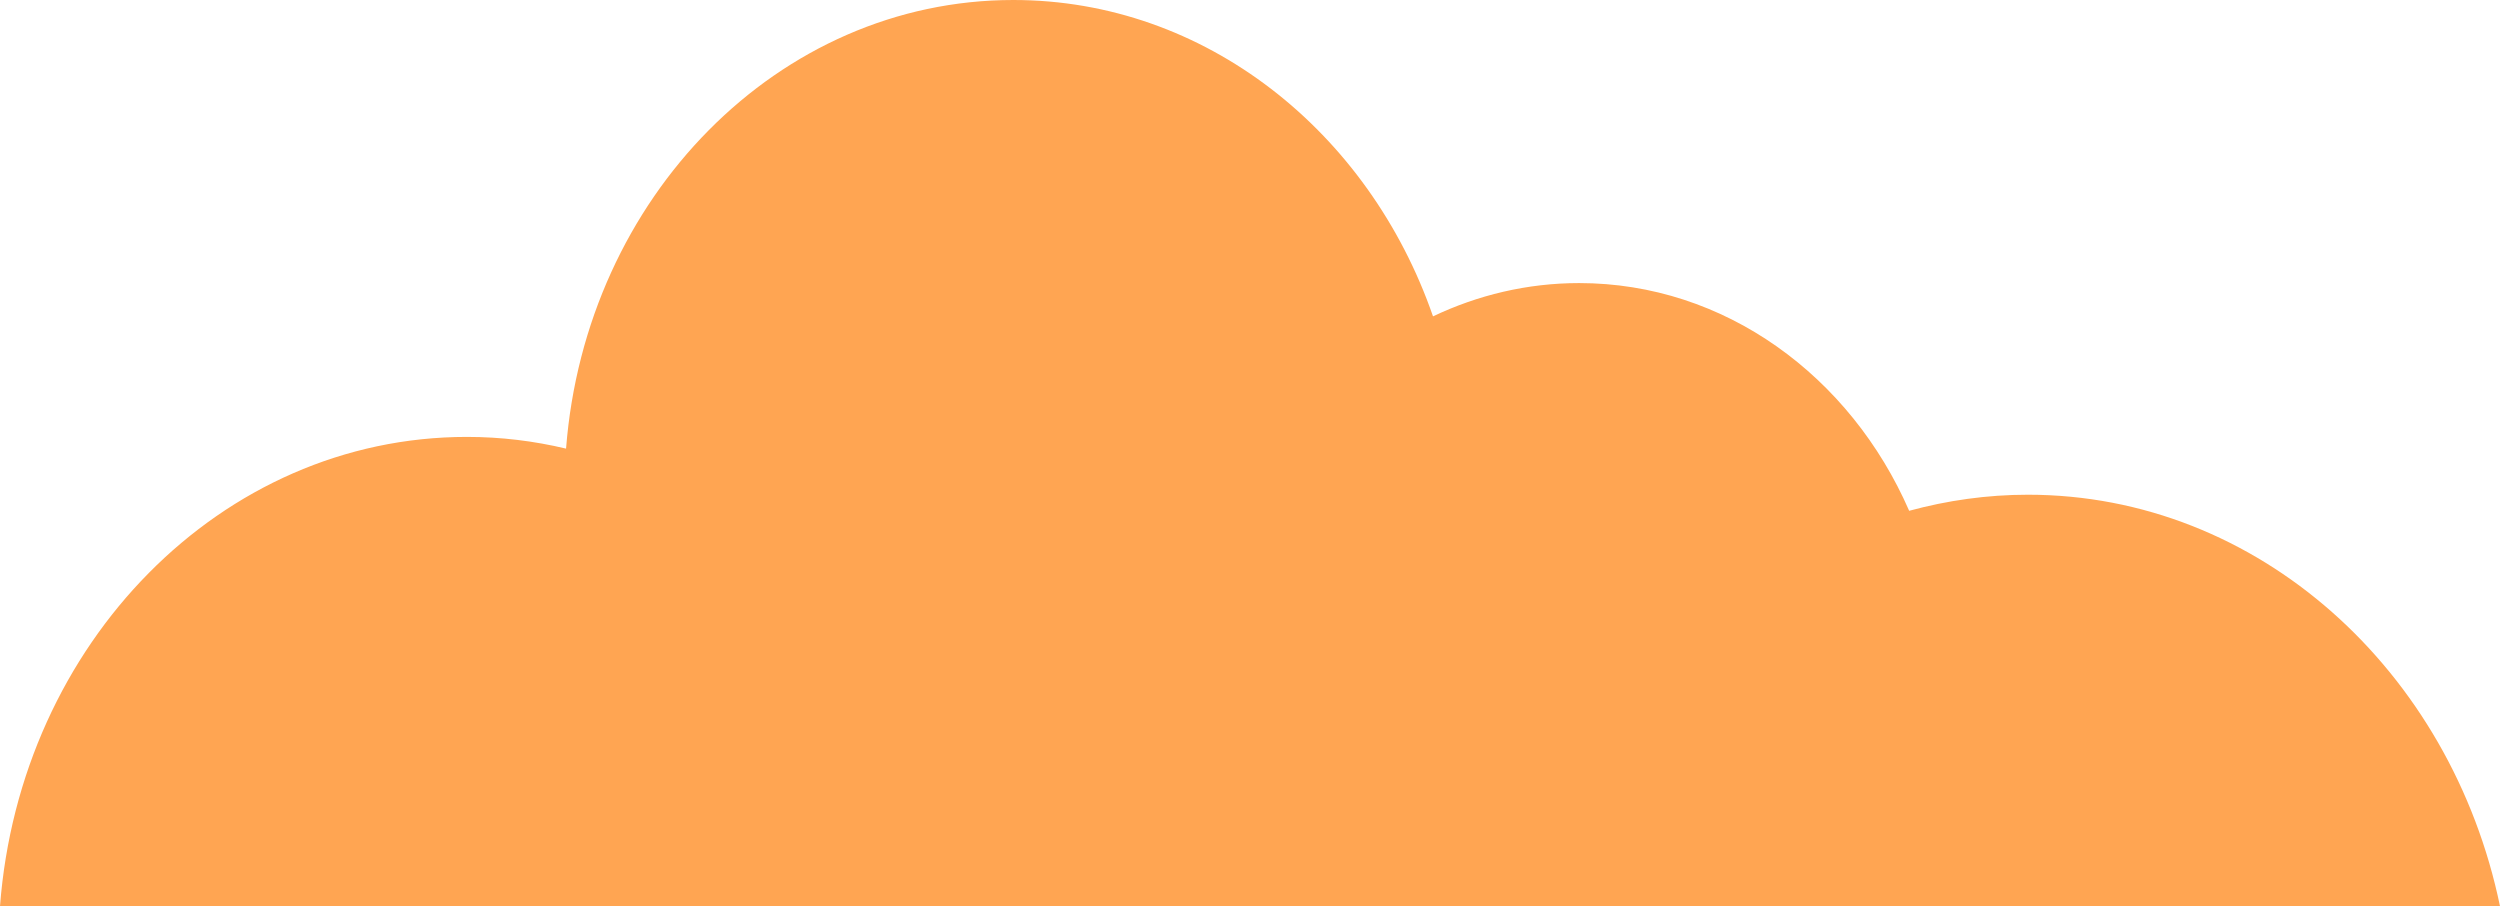 <svg width="160" height="58" viewBox="0 0 160 58" fill="none" xmlns="http://www.w3.org/2000/svg">
<path d="M1.10058e-06 58C1.275 41.174 14.158 27.962 29.884 27.962C32.059 27.962 34.184 28.223 36.228 28.712C37.47 12.637 49.813 0 64.853 0C77.131 0 87.61 8.413 91.713 20.247C94.574 18.885 97.746 18.117 101.065 18.117C110.383 18.117 118.426 24.069 122.187 32.691C124.622 32.028 127.173 31.662 129.788 31.662C144.535 31.662 156.877 42.92 160 58H1.10058e-06Z" fill="#FFA552"/>
</svg>
